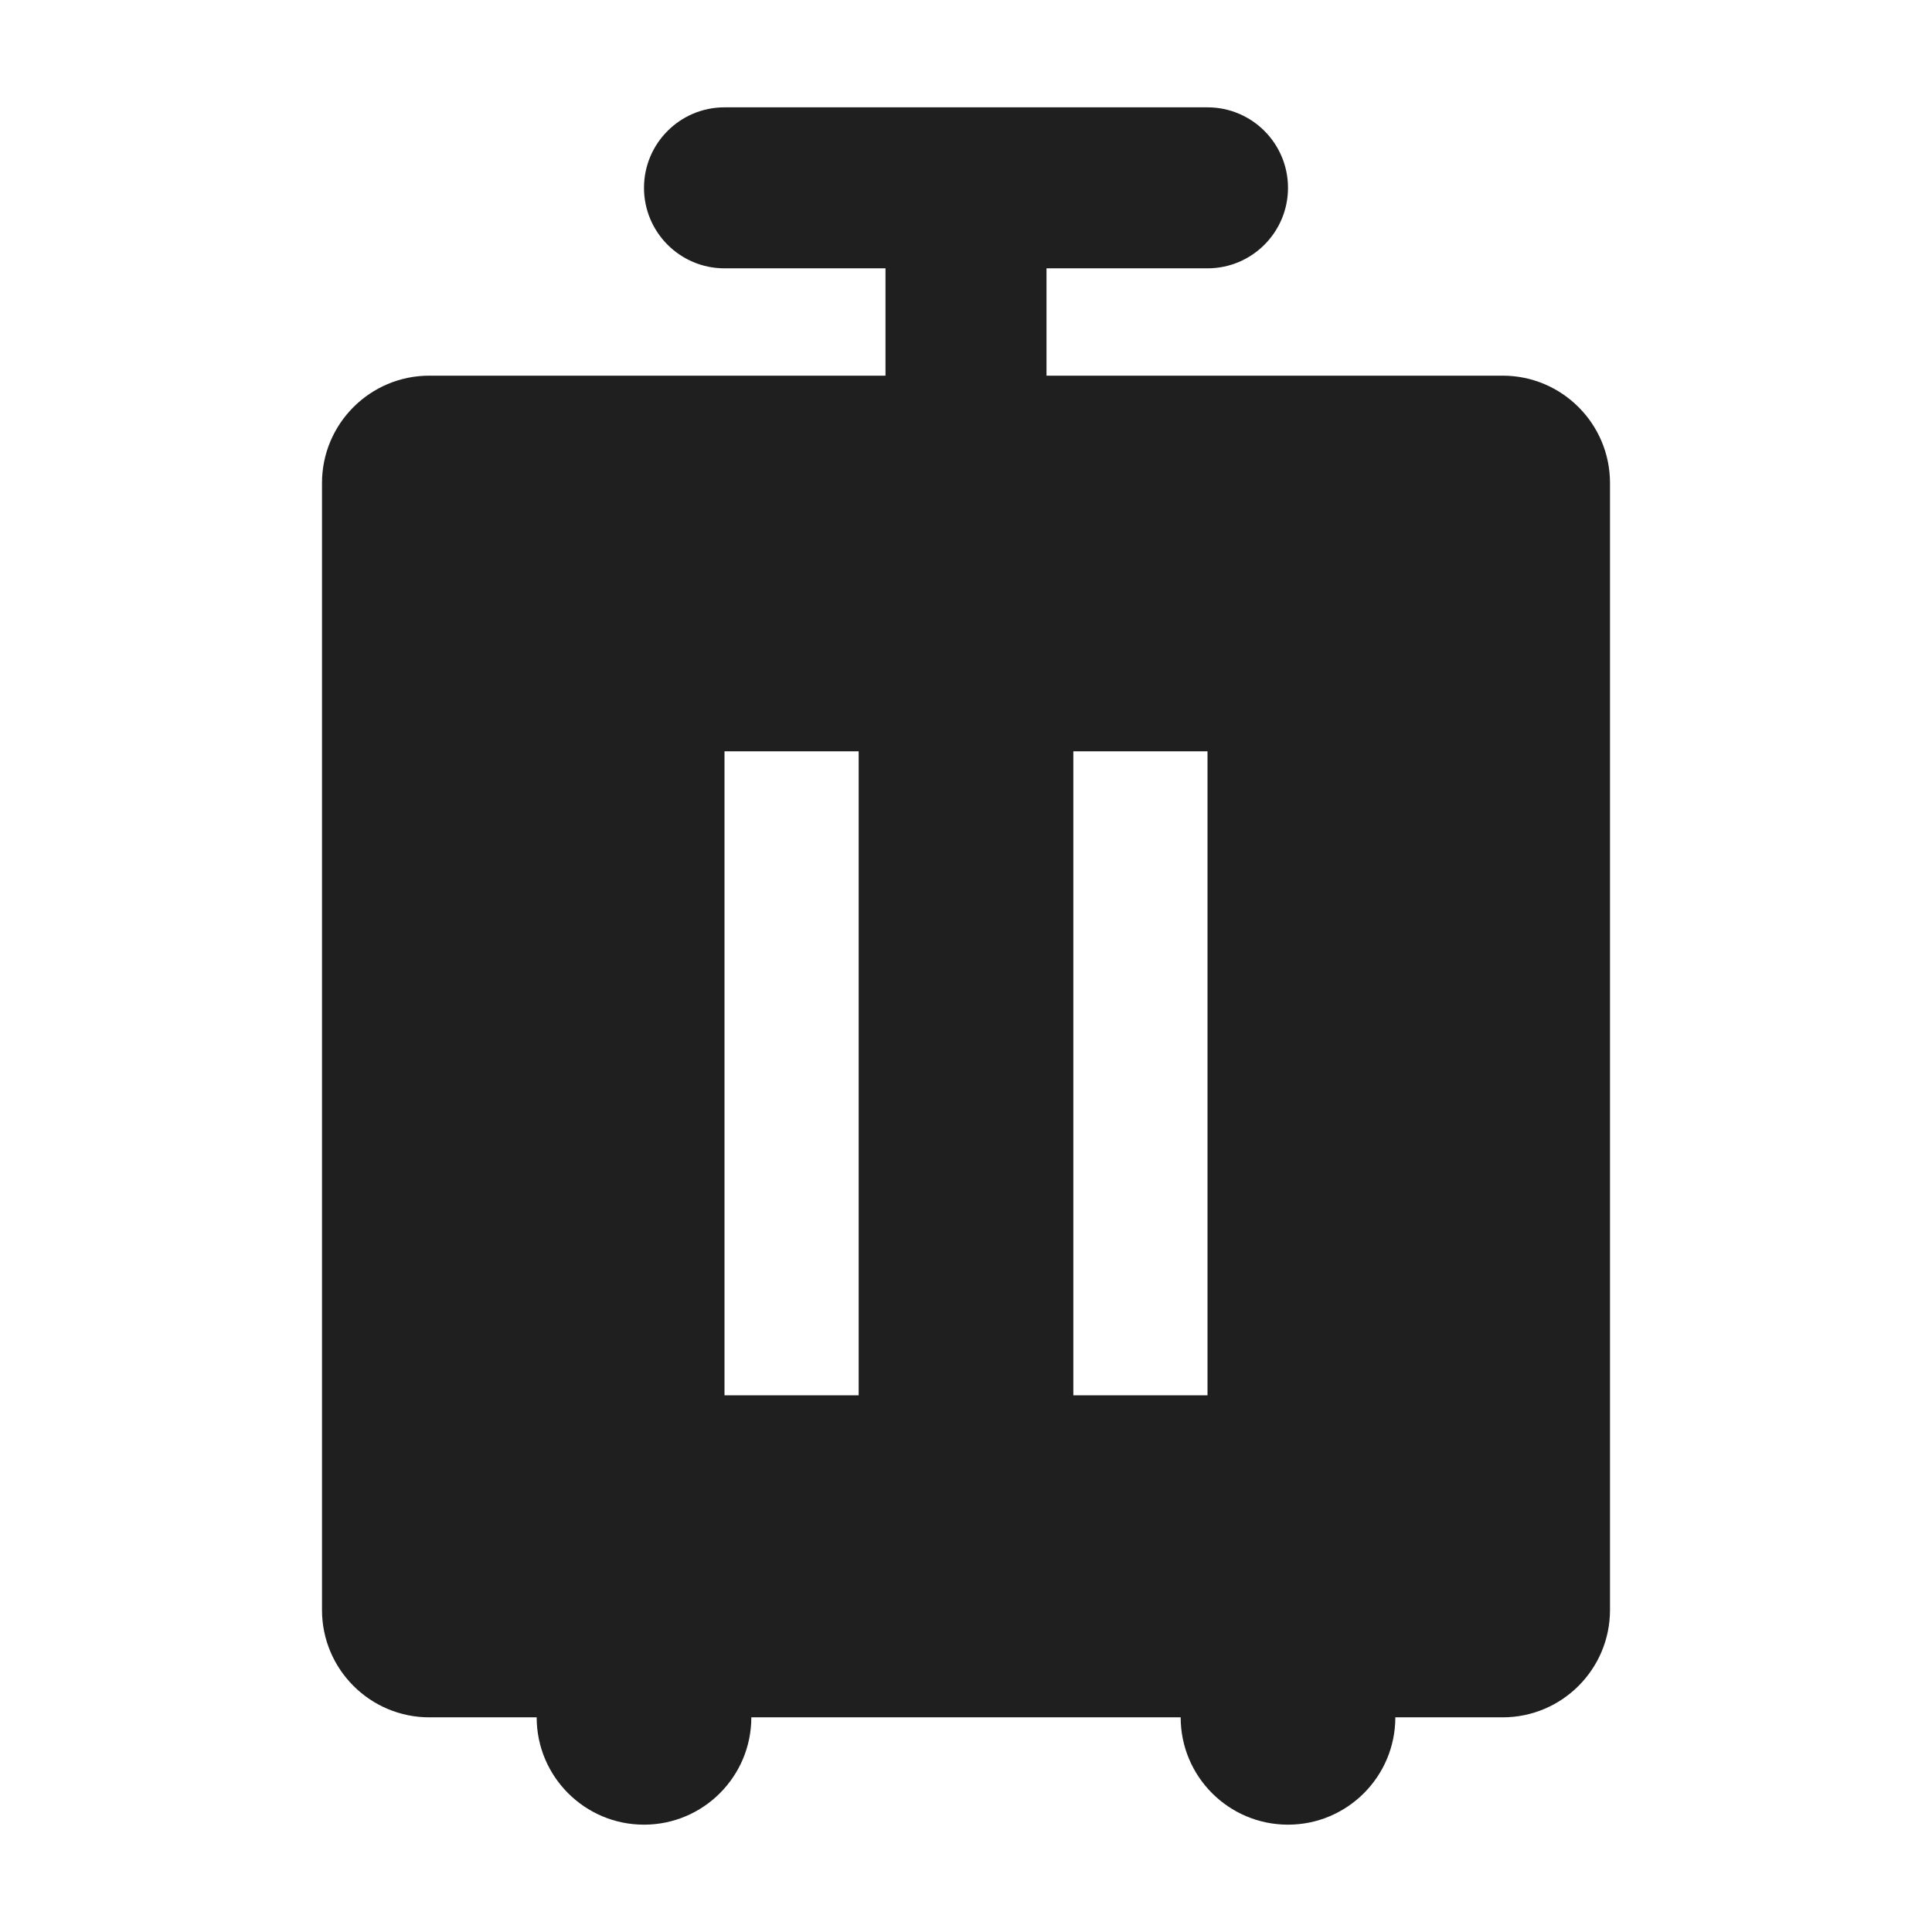 <?xml version="1.0" encoding="UTF-8"?>
<svg width="18px" height="18px" viewBox="0 0 18 18" version="1.1" xmlns="http://www.w3.org/2000/svg" xmlns:xlink="http://www.w3.org/1999/xlink">
    <!-- Generator: Sketch 53.2 (72643) - https://sketchapp.com -->
    <title>生活 / travel</title>
    <desc>Created with Sketch.</desc>
    <g id="生活-/-travel" stroke="none" stroke-width="1" fill="none" fill-rule="evenodd">
        <path d="M9.75,2.5 L9.75,3.5 L14,3.5 C14.552,3.5 15,3.948 15,4.5 L15,15 C15,15.552 14.552,16 14,16 L13,16 C13,16.552 12.552,17 12,17 C11.448,17 11,16.552 11,16 L7,16 C7,16.552 6.552,17 6,17 C5.448,17 5,16.552 5,16 L4,16 C3.448,16 3,15.552 3,15 L3,4.5 C3,3.948 3.448,3.5 4,3.5 L8.25,3.5 L8.25,2.5 L6.75,2.5 C6.336,2.5 6,2.164 6,1.75 C6,1.336 6.336,1 6.75,1 L11.25,1 C11.664,1 12,1.336 12,1.75 C12,2.164 11.664,2.5 11.25,2.5 L9.75,2.5 Z M6.75,7 L6.75,13 L8,13 L8,7 L6.75,7 Z M10,7 L10,13 L11.25,13 L11.25,7 L10,7 Z" id="shape" fill="#1F1F1F"></path>
    </g>
</svg>
